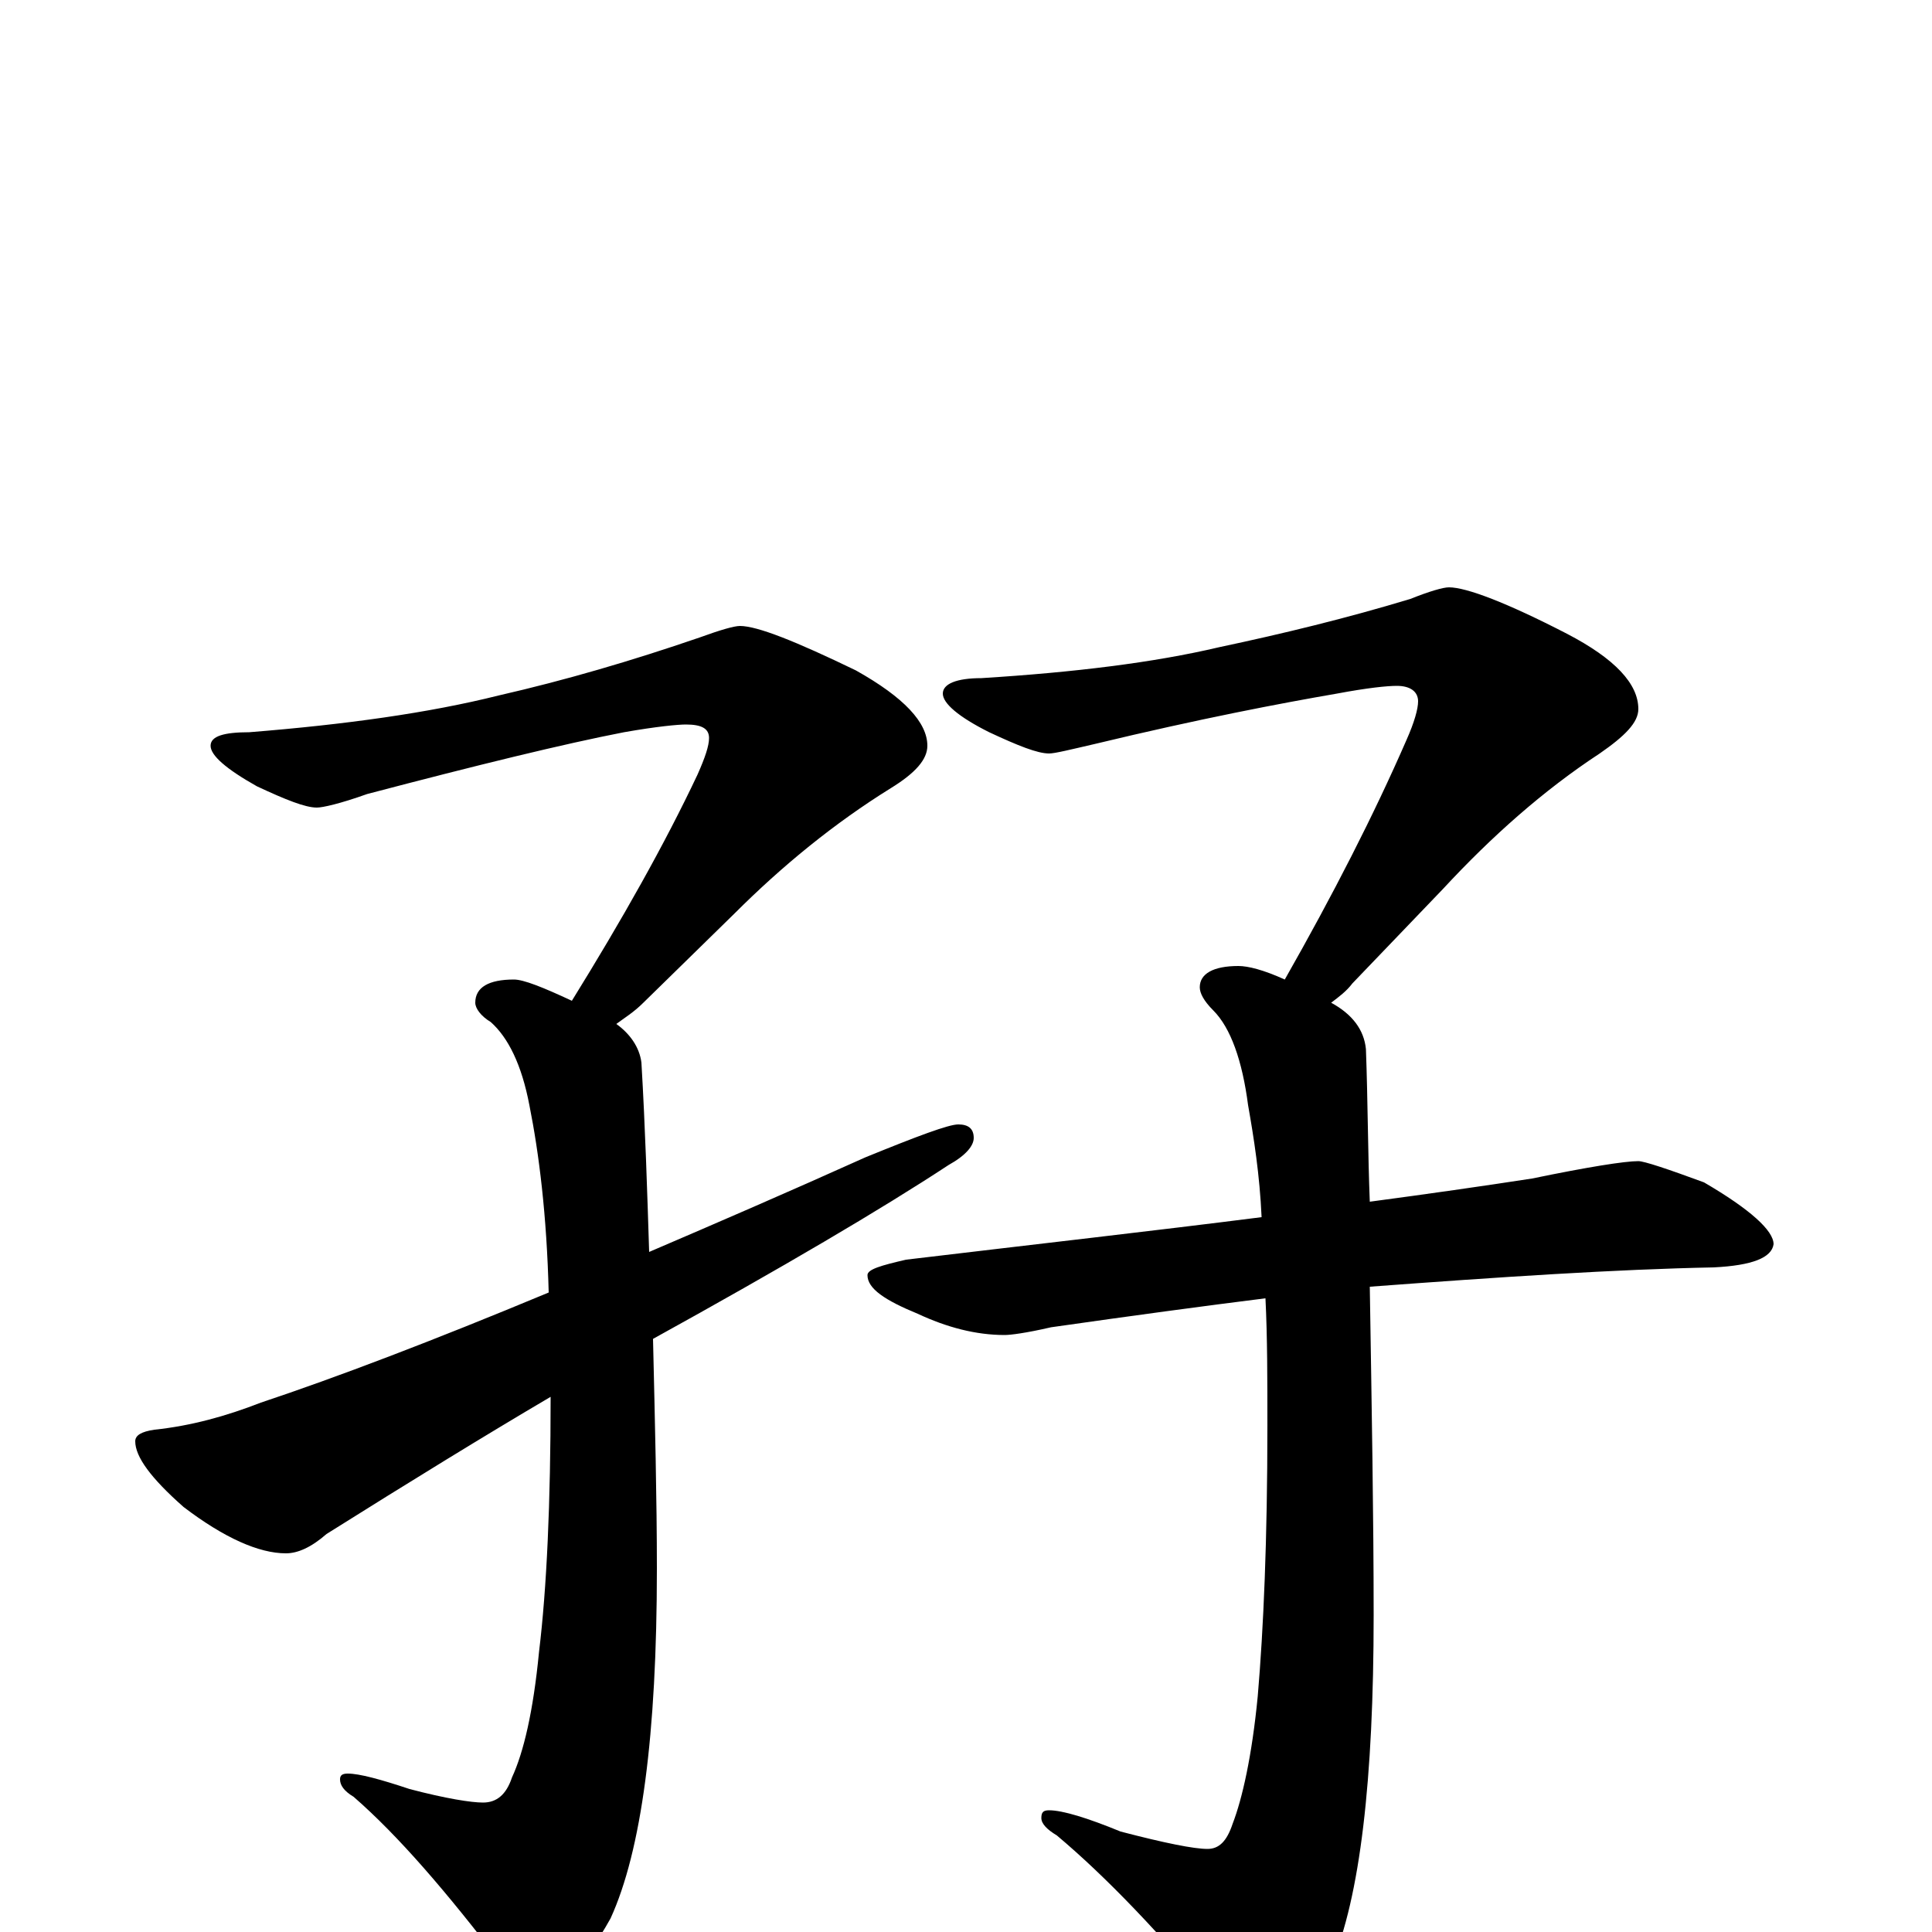 <?xml version="1.0" encoding="utf-8" ?>
<!DOCTYPE svg PUBLIC "-//W3C//DTD SVG 1.1//EN" "http://www.w3.org/Graphics/SVG/1.1/DTD/svg11.dtd">
<svg version="1.1" id="Layer_1" xmlns="http://www.w3.org/2000/svg" xmlns:xlink="http://www.w3.org/1999/xlink" x="0px" y="145px" width="1000px" height="1000px" viewBox="0 0 1000 1000" enable-background="new 0 0 1000 1000" xml:space="preserve">
<g id="Layer_1">
<path id="glyph" transform="matrix(1 0 0 -1 0 1000)" d="M383,676C392,676 412,668 443,653C468,639 480,626 480,614C480,607 474,600 461,592C432,574 405,552 380,527l-47,-46C328,476 323,473 319,470C326,465 331,458 332,450C334,416 335,383 336,352C371,367 408,383 448,401C475,412 491,418 496,418C501,418 504,416 504,411C504,407 500,402 491,397C456,374 405,344 338,307C339,264 340,224 340,188C340,102 332,42 316,7C302,-18 289,-31 277,-31C272,-31 267,-26 260,-17C231,21 206,50 183,70C178,73 176,76 176,79C176,81 177,82 180,82C186,82 197,79 212,74C231,69 244,67 250,67C257,67 262,71 265,80C271,93 276,114 279,145C283,178 285,222 285,277C251,257 212,233 169,206C161,199 154,196 148,196C134,196 116,204 95,220C78,235 70,246 70,254C70,257 73,259 80,260C99,262 117,267 135,274C174,287 224,306 284,331C283,371 279,403 274,428C270,449 263,463 254,471C249,474 246,478 246,481C246,489 253,493 266,493C271,493 281,489 296,482C322,524 344,563 361,599C365,608 367,614 367,618C367,623 363,625 355,625C351,625 340,624 323,621C292,615 247,604 190,589C176,584 167,582 164,582C158,582 148,586 133,593C117,602 109,609 109,614C109,619 116,621 129,621C179,625 222,631 258,640C293,648 327,658 362,670C373,674 380,676 383,676M750,696C759,696 780,688 811,672C836,659 848,646 848,633C848,626 841,619 828,610C799,591 772,567 747,540l-47,-49C697,487 693,484 689,481C700,475 706,467 707,457C708,430 708,403 709,378C739,382 767,386 793,390C822,396 841,399 848,399C851,399 863,395 882,388C906,374 918,363 918,356C917,349 907,345 887,344C836,343 776,339 709,334C710,271 711,215 711,164C711,79 704,18 689,-17C676,-42 663,-54 652,-54C647,-54 640,-49 633,-40C601,-1 572,29 547,50C542,53 539,56 539,59C539,62 540,63 543,63C550,63 563,59 580,52C603,46 618,43 625,43C631,43 635,47 638,56C643,69 648,91 651,122C654,157 656,203 656,262C656,286 656,308 655,328C623,324 586,319 544,313C531,310 523,309 520,309C505,309 490,313 475,320C458,327 449,333 449,340C449,343 456,345 469,348C536,356 598,363 653,370C652,392 649,411 646,428C643,451 637,468 628,477C623,482 621,486 621,489C621,496 628,500 641,500C646,500 654,498 665,493C690,537 711,578 728,617C732,626 734,633 734,637C734,642 730,645 723,645C718,645 708,644 692,641C663,636 621,628 567,615C554,612 546,610 543,610C537,610 527,614 512,621C496,629 488,636 488,641C488,646 495,649 508,649C556,652 597,657 631,665C664,672 697,680 730,690C740,694 747,696 750,696z"/>
</g>
</svg>
